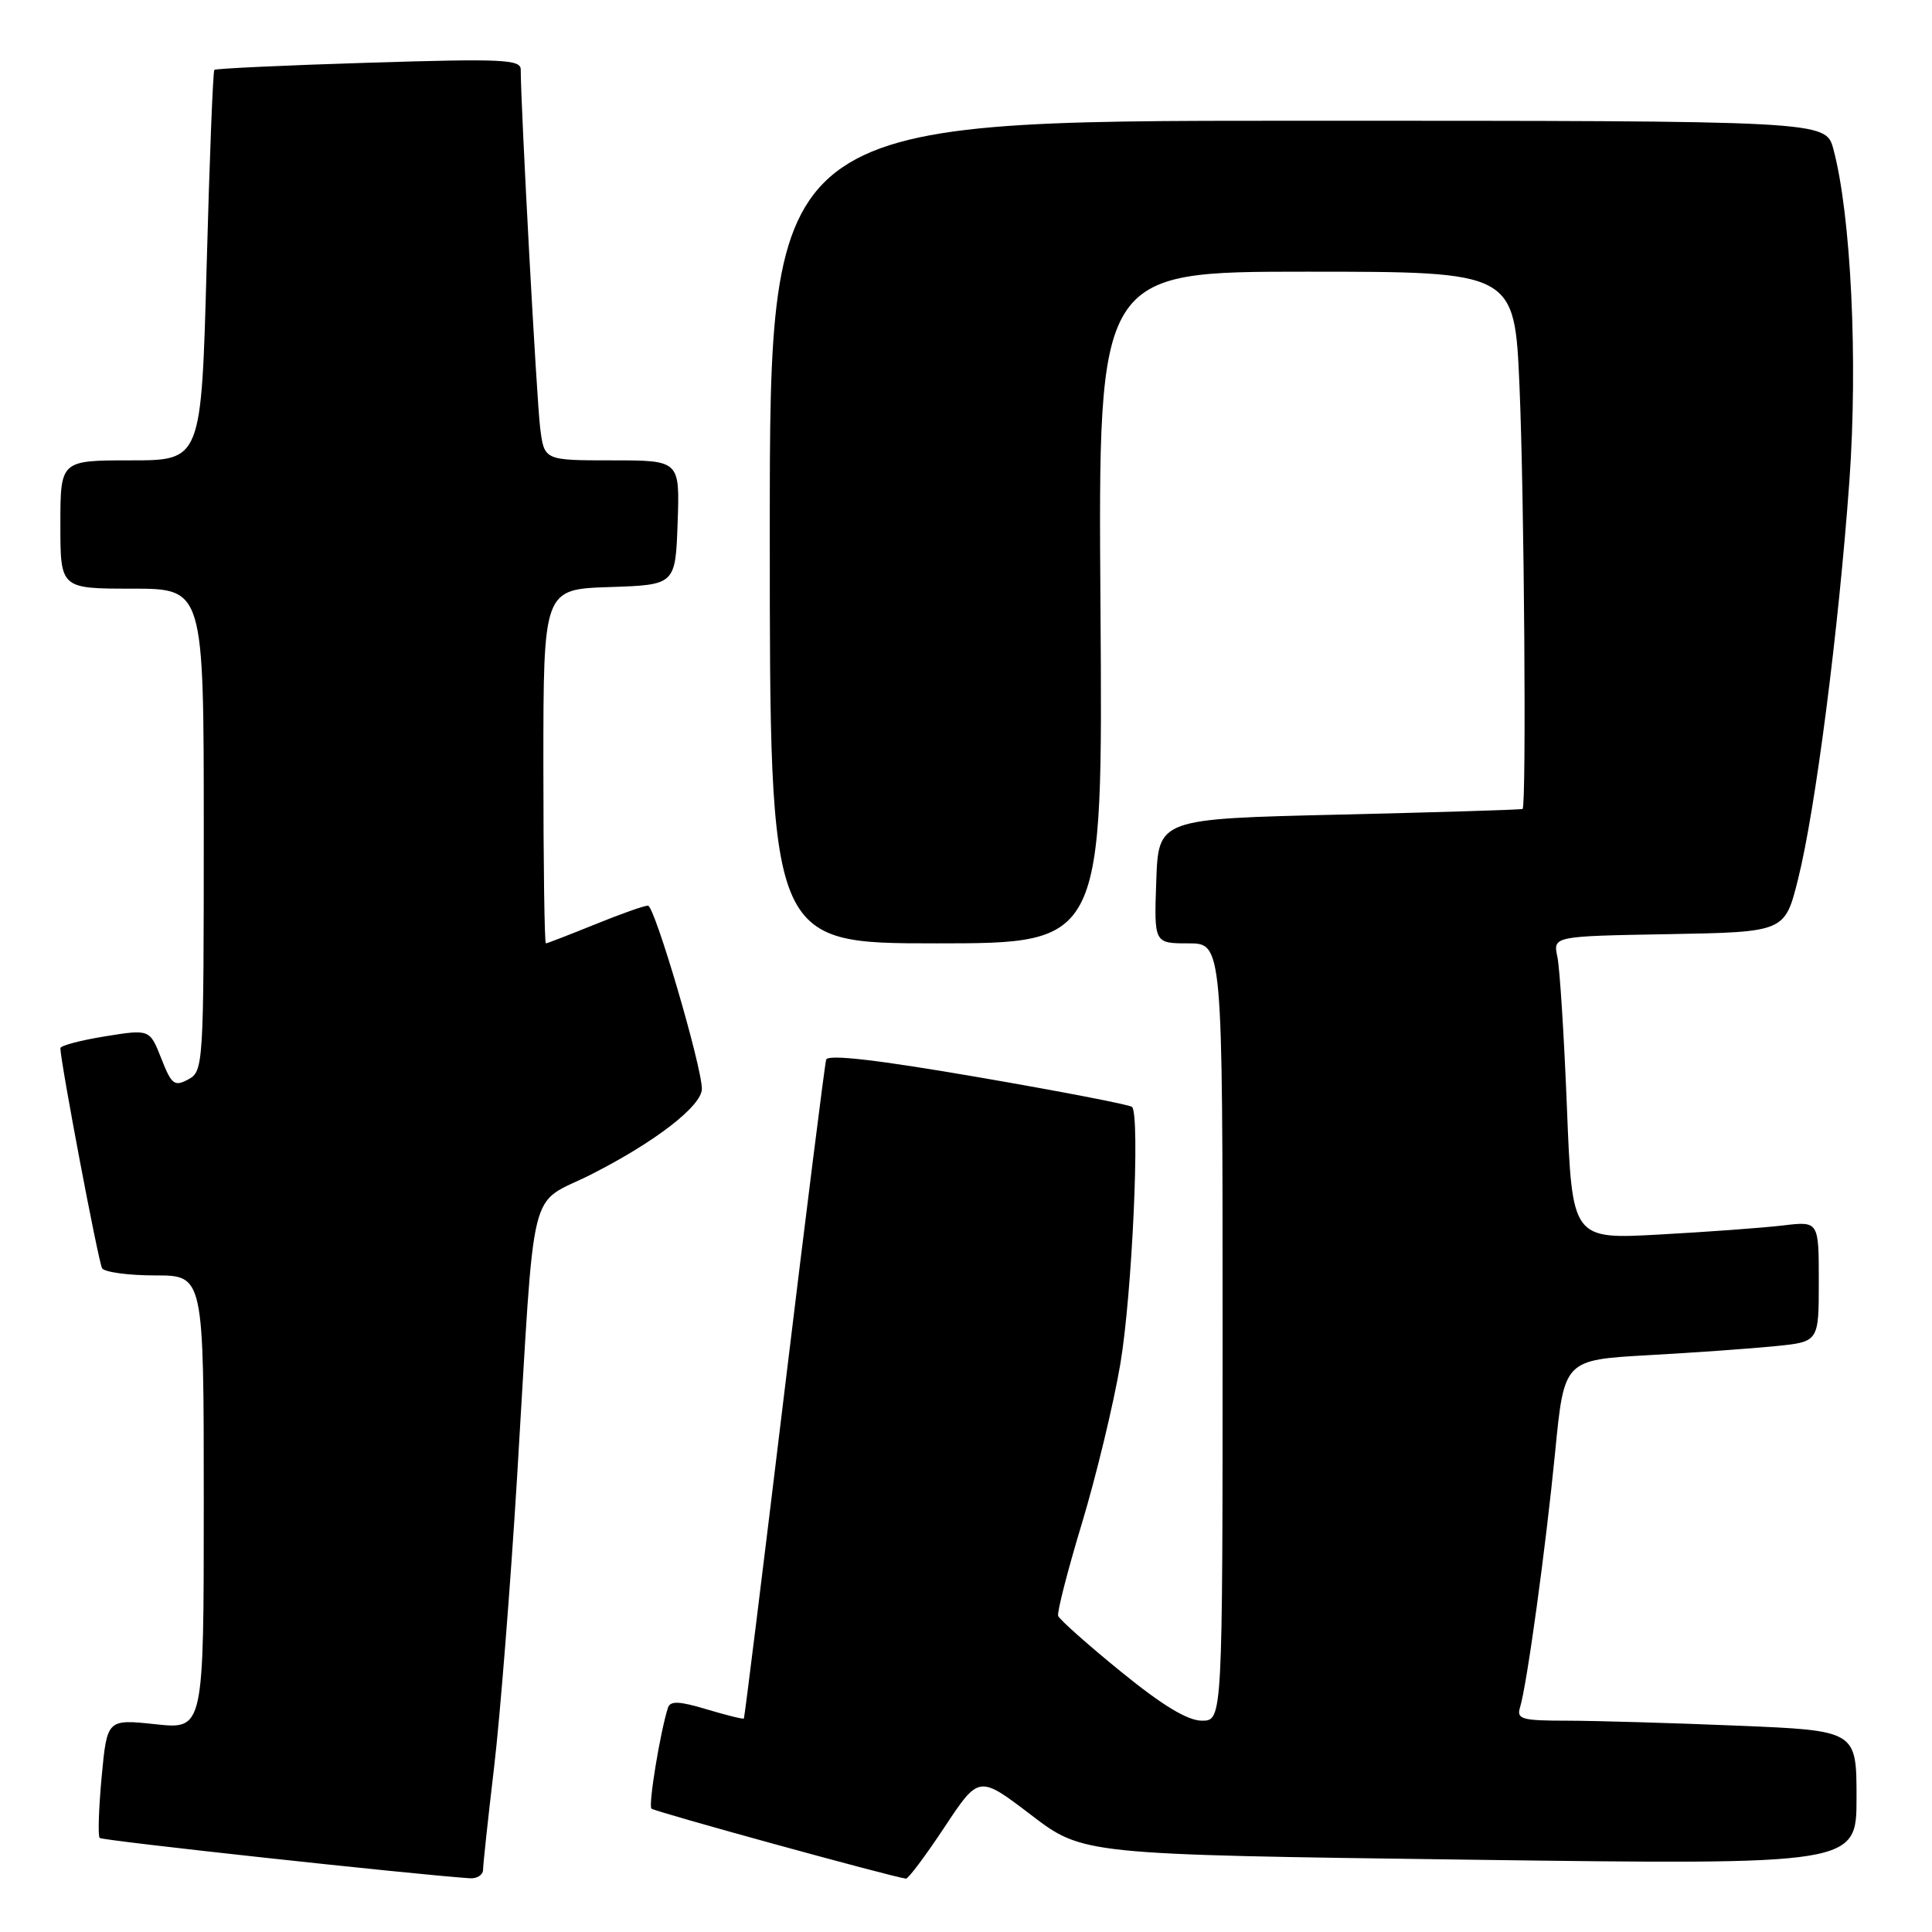 <?xml version="1.0" encoding="UTF-8" standalone="no"?>
<!DOCTYPE svg PUBLIC "-//W3C//DTD SVG 1.1//EN" "http://www.w3.org/Graphics/SVG/1.1/DTD/svg11.dtd" >
<svg xmlns="http://www.w3.org/2000/svg" xmlns:xlink="http://www.w3.org/1999/xlink" version="1.1" viewBox="0 0 256 256">
 <g >
 <path fill="currentColor"
d=" M 64.01 247.75 C 64.01 247.06 64.67 240.95 65.47 234.17 C 66.27 227.39 67.64 210.07 68.52 195.67 C 70.97 155.33 69.84 159.93 78.39 155.59 C 86.84 151.30 93.00 146.53 93.00 144.28 C 93.00 141.27 86.74 120.00 85.86 120.00 C 85.36 120.00 82.19 121.12 78.81 122.50 C 75.42 123.87 72.51 125.00 72.33 125.00 C 72.15 125.00 72.00 114.44 72.00 101.54 C 72.00 78.08 72.00 78.08 80.75 77.79 C 89.50 77.50 89.50 77.50 89.79 69.25 C 90.08 61.00 90.08 61.00 81.10 61.00 C 72.12 61.00 72.12 61.00 71.58 56.75 C 71.12 53.20 69.00 14.10 69.00 9.21 C 69.00 7.87 66.50 7.76 48.87 8.31 C 37.80 8.65 28.59 9.08 28.40 9.26 C 28.22 9.44 27.76 21.16 27.38 35.30 C 26.68 61.00 26.68 61.00 17.34 61.00 C 8.00 61.00 8.00 61.00 8.00 69.50 C 8.00 78.00 8.00 78.00 17.50 78.00 C 27.00 78.00 27.00 78.00 27.00 109.96 C 27.00 141.19 26.95 141.96 24.94 143.03 C 23.11 144.01 22.73 143.72 21.37 140.25 C 19.84 136.37 19.84 136.37 13.92 137.32 C 10.66 137.85 8.00 138.55 8.00 138.89 C 8.02 140.75 13.04 167.26 13.53 168.05 C 13.85 168.57 17.02 169.00 20.56 169.00 C 27.00 169.00 27.00 169.00 27.00 199.08 C 27.00 229.16 27.00 229.16 20.60 228.47 C 14.19 227.79 14.19 227.79 13.47 235.44 C 13.08 239.65 12.96 243.29 13.21 243.54 C 13.56 243.89 54.49 248.35 62.25 248.88 C 63.21 248.95 64.00 248.44 64.01 247.75 Z  M 125.15 242.11 C 129.71 235.22 129.71 235.22 136.61 240.48 C 143.50 245.74 143.50 245.74 194.75 246.42 C 246.00 247.10 246.00 247.10 246.00 238.21 C 246.00 229.31 246.00 229.31 230.25 228.66 C 221.59 228.30 211.43 228.01 207.68 228.00 C 201.65 228.00 200.93 227.80 201.41 226.25 C 202.32 223.31 204.81 205.18 206.07 192.35 C 207.26 180.20 207.26 180.20 218.38 179.57 C 224.50 179.23 232.09 178.69 235.25 178.37 C 241.00 177.80 241.00 177.80 241.00 169.81 C 241.00 161.81 241.00 161.81 236.25 162.38 C 233.64 162.69 226.29 163.23 219.91 163.58 C 208.32 164.22 208.32 164.22 207.63 146.86 C 207.25 137.31 206.68 128.27 206.36 126.78 C 205.78 124.05 205.78 124.05 221.14 123.78 C 236.50 123.50 236.50 123.50 238.25 116.50 C 240.55 107.35 243.62 83.50 245.05 63.79 C 246.20 47.79 245.27 28.46 242.93 19.75 C 241.92 16.00 241.92 16.00 171.96 16.00 C 102.00 16.00 102.00 16.00 102.00 70.50 C 102.00 125.00 102.00 125.00 124.07 125.00 C 146.13 125.00 146.13 125.00 145.82 80.50 C 145.50 36.00 145.50 36.00 173.09 36.00 C 200.69 36.00 200.69 36.00 201.34 51.16 C 201.97 65.68 202.27 106.80 201.75 107.19 C 201.61 107.29 190.70 107.63 177.50 107.94 C 153.50 108.50 153.50 108.50 153.21 116.75 C 152.92 125.00 152.92 125.00 157.46 125.00 C 162.00 125.00 162.00 125.00 162.00 176.50 C 162.00 228.00 162.00 228.00 159.25 228.00 C 157.35 227.99 154.01 225.97 148.50 221.48 C 144.10 217.90 140.37 214.58 140.21 214.11 C 140.05 213.64 141.46 208.13 143.35 201.88 C 145.24 195.62 147.54 186.10 148.45 180.73 C 150.01 171.51 151.09 147.78 150.00 146.67 C 149.72 146.39 140.57 144.62 129.66 142.74 C 116.24 140.43 109.70 139.67 109.47 140.41 C 109.29 141.01 106.79 160.85 103.93 184.50 C 101.07 208.15 98.66 227.60 98.57 227.71 C 98.48 227.83 96.27 227.28 93.66 226.50 C 90.00 225.40 88.82 225.35 88.51 226.28 C 87.49 229.44 85.88 239.21 86.32 239.65 C 86.71 240.05 118.00 248.65 120.04 248.93 C 120.34 248.97 122.64 245.90 125.15 242.11 Z "/>
</g>
</svg>
